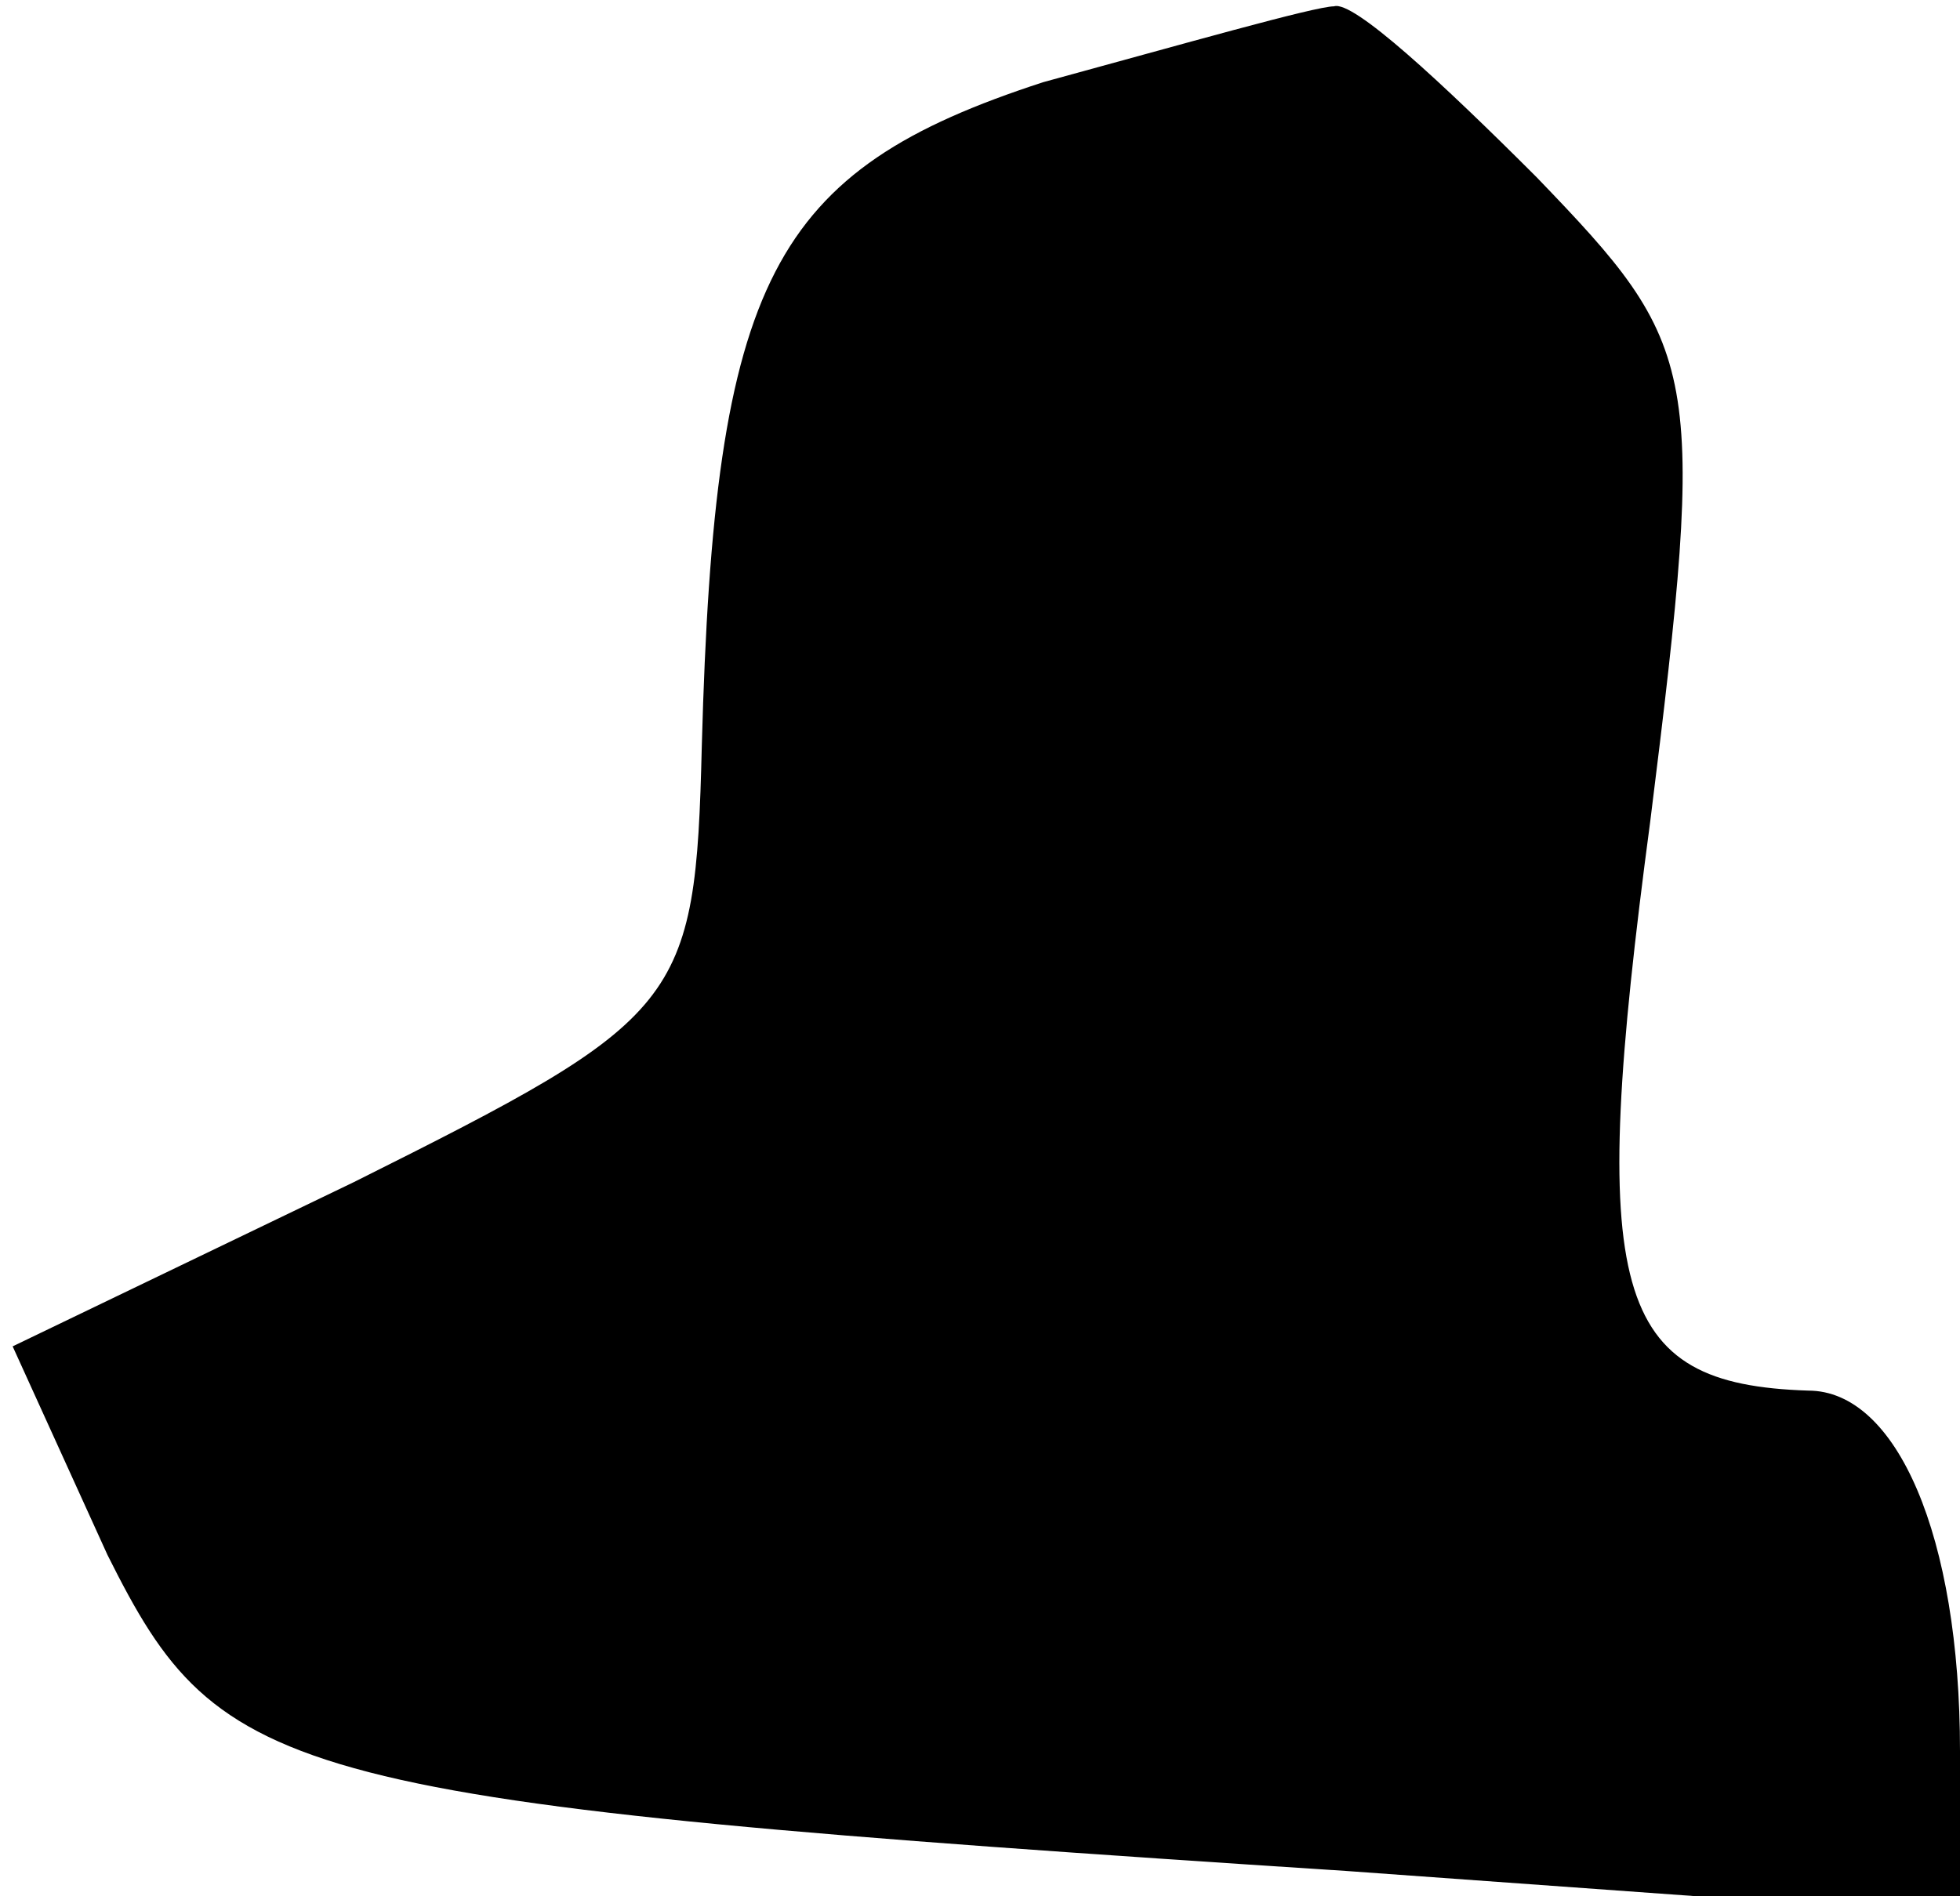 <?xml version="1.0" standalone="no"?>
<!DOCTYPE svg PUBLIC "-//W3C//DTD SVG 20010904//EN"
 "http://www.w3.org/TR/2001/REC-SVG-20010904/DTD/svg10.dtd">
<svg version="1.0" xmlns="http://www.w3.org/2000/svg"
 width="31pt" height="30pt" viewBox="0 0 31 30"
 preserveAspectRatio="xMidYMid meet">
<g transform="translate(0,30) scale(0.1,-0.1)"
fill="#000000" stroke="none">
<path fill="#000000" stroke="none" d="M165 287 c-43 -14 -52 -31 -54 -105 -1
-41 -3 -43 -55 -69 l-54 -26 15 -33 c18 -36 27 -39 196 -50 l97 -7 0 26 c0 34
-10 57 -24 57 -31 1 -35 15 -25 90 9 72 8 75 -18 102 -15 15 -29 28 -32 27 -3
0 -24 -6 -46 -12z"/>
</g>
</svg>
